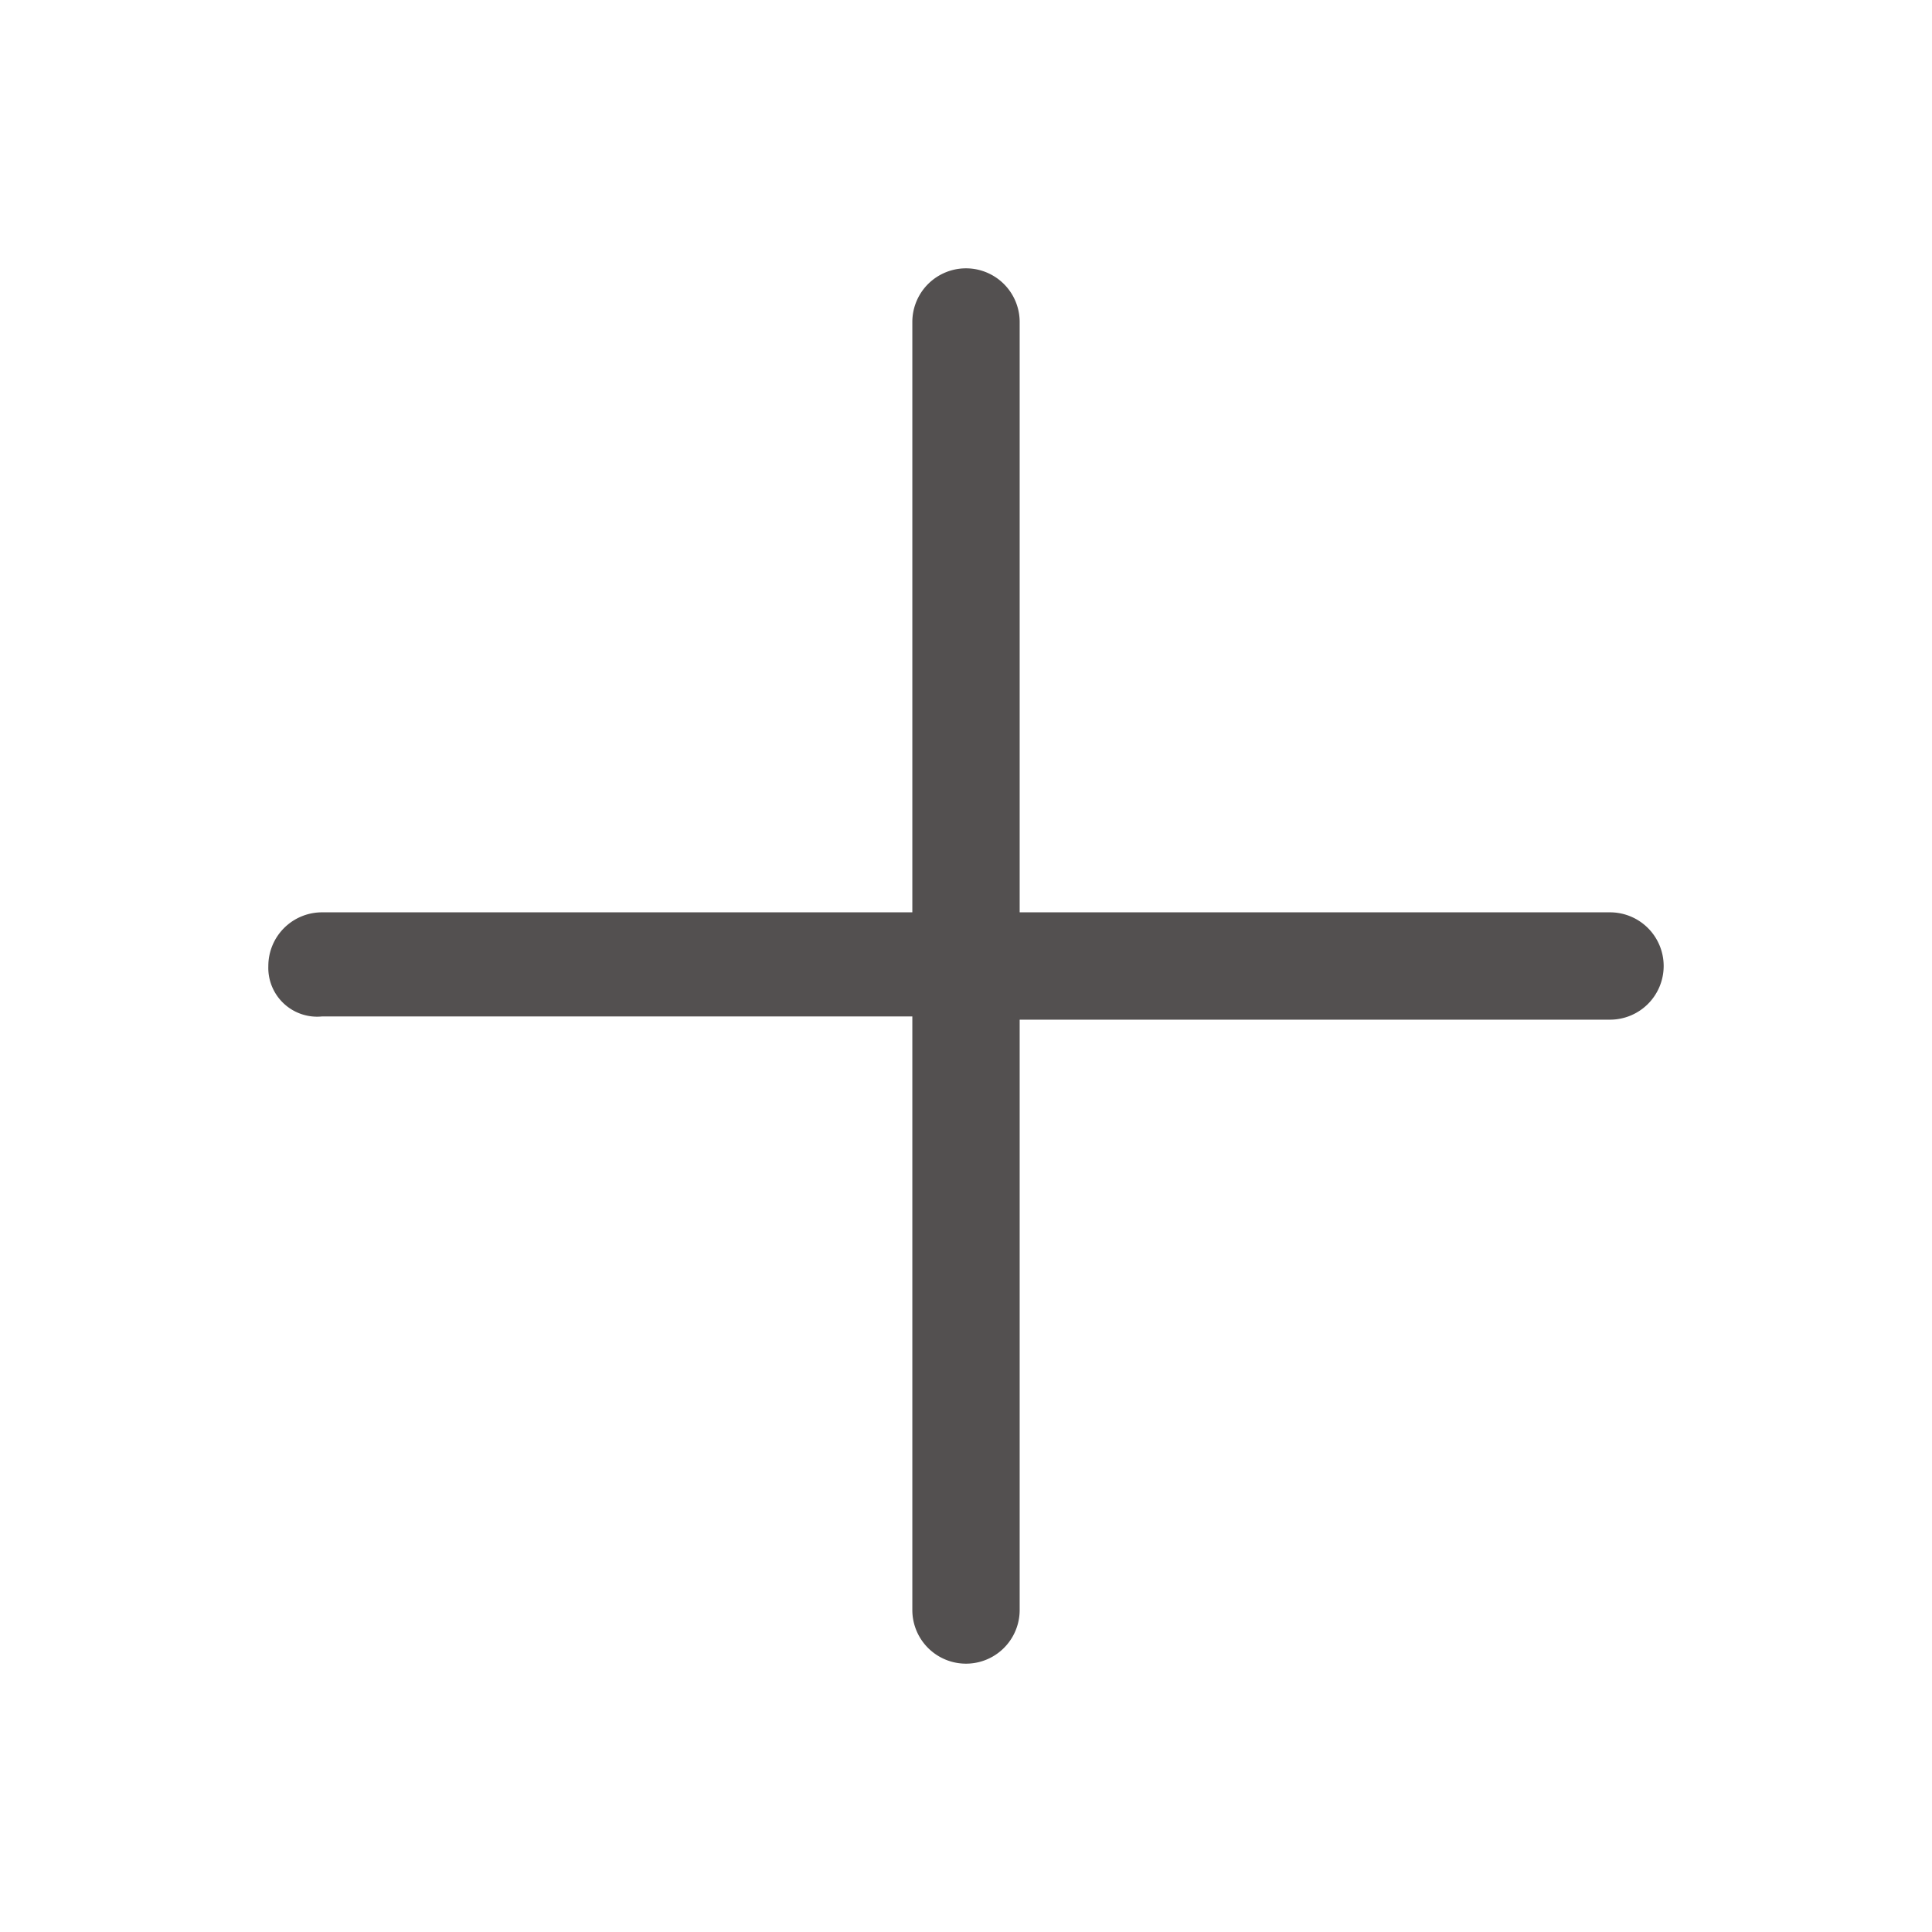 <svg version="1.1" viewBox="0 0 36 36" preserveAspectRatio="xMidYMid meet" xmlns="http://www.w3.org/2000/svg" xmlns:xlink="http://www.w3.org/1999/xlink" focusable="false" role="img" width="18" height="18" fill="#535050"><path class="clr-i-outline clr-i-outline-path-1" d="M30,17H19V6a1,1,0,1,0-2,0V17H6a1,1,0,0,0-1,1,.91.91,0,0,0,1,.94H17V30a1,1,0,1,0,2,0V19H30a1,1,0,0,0,1-1A1,1,0,0,0,30,17Z"/></svg>